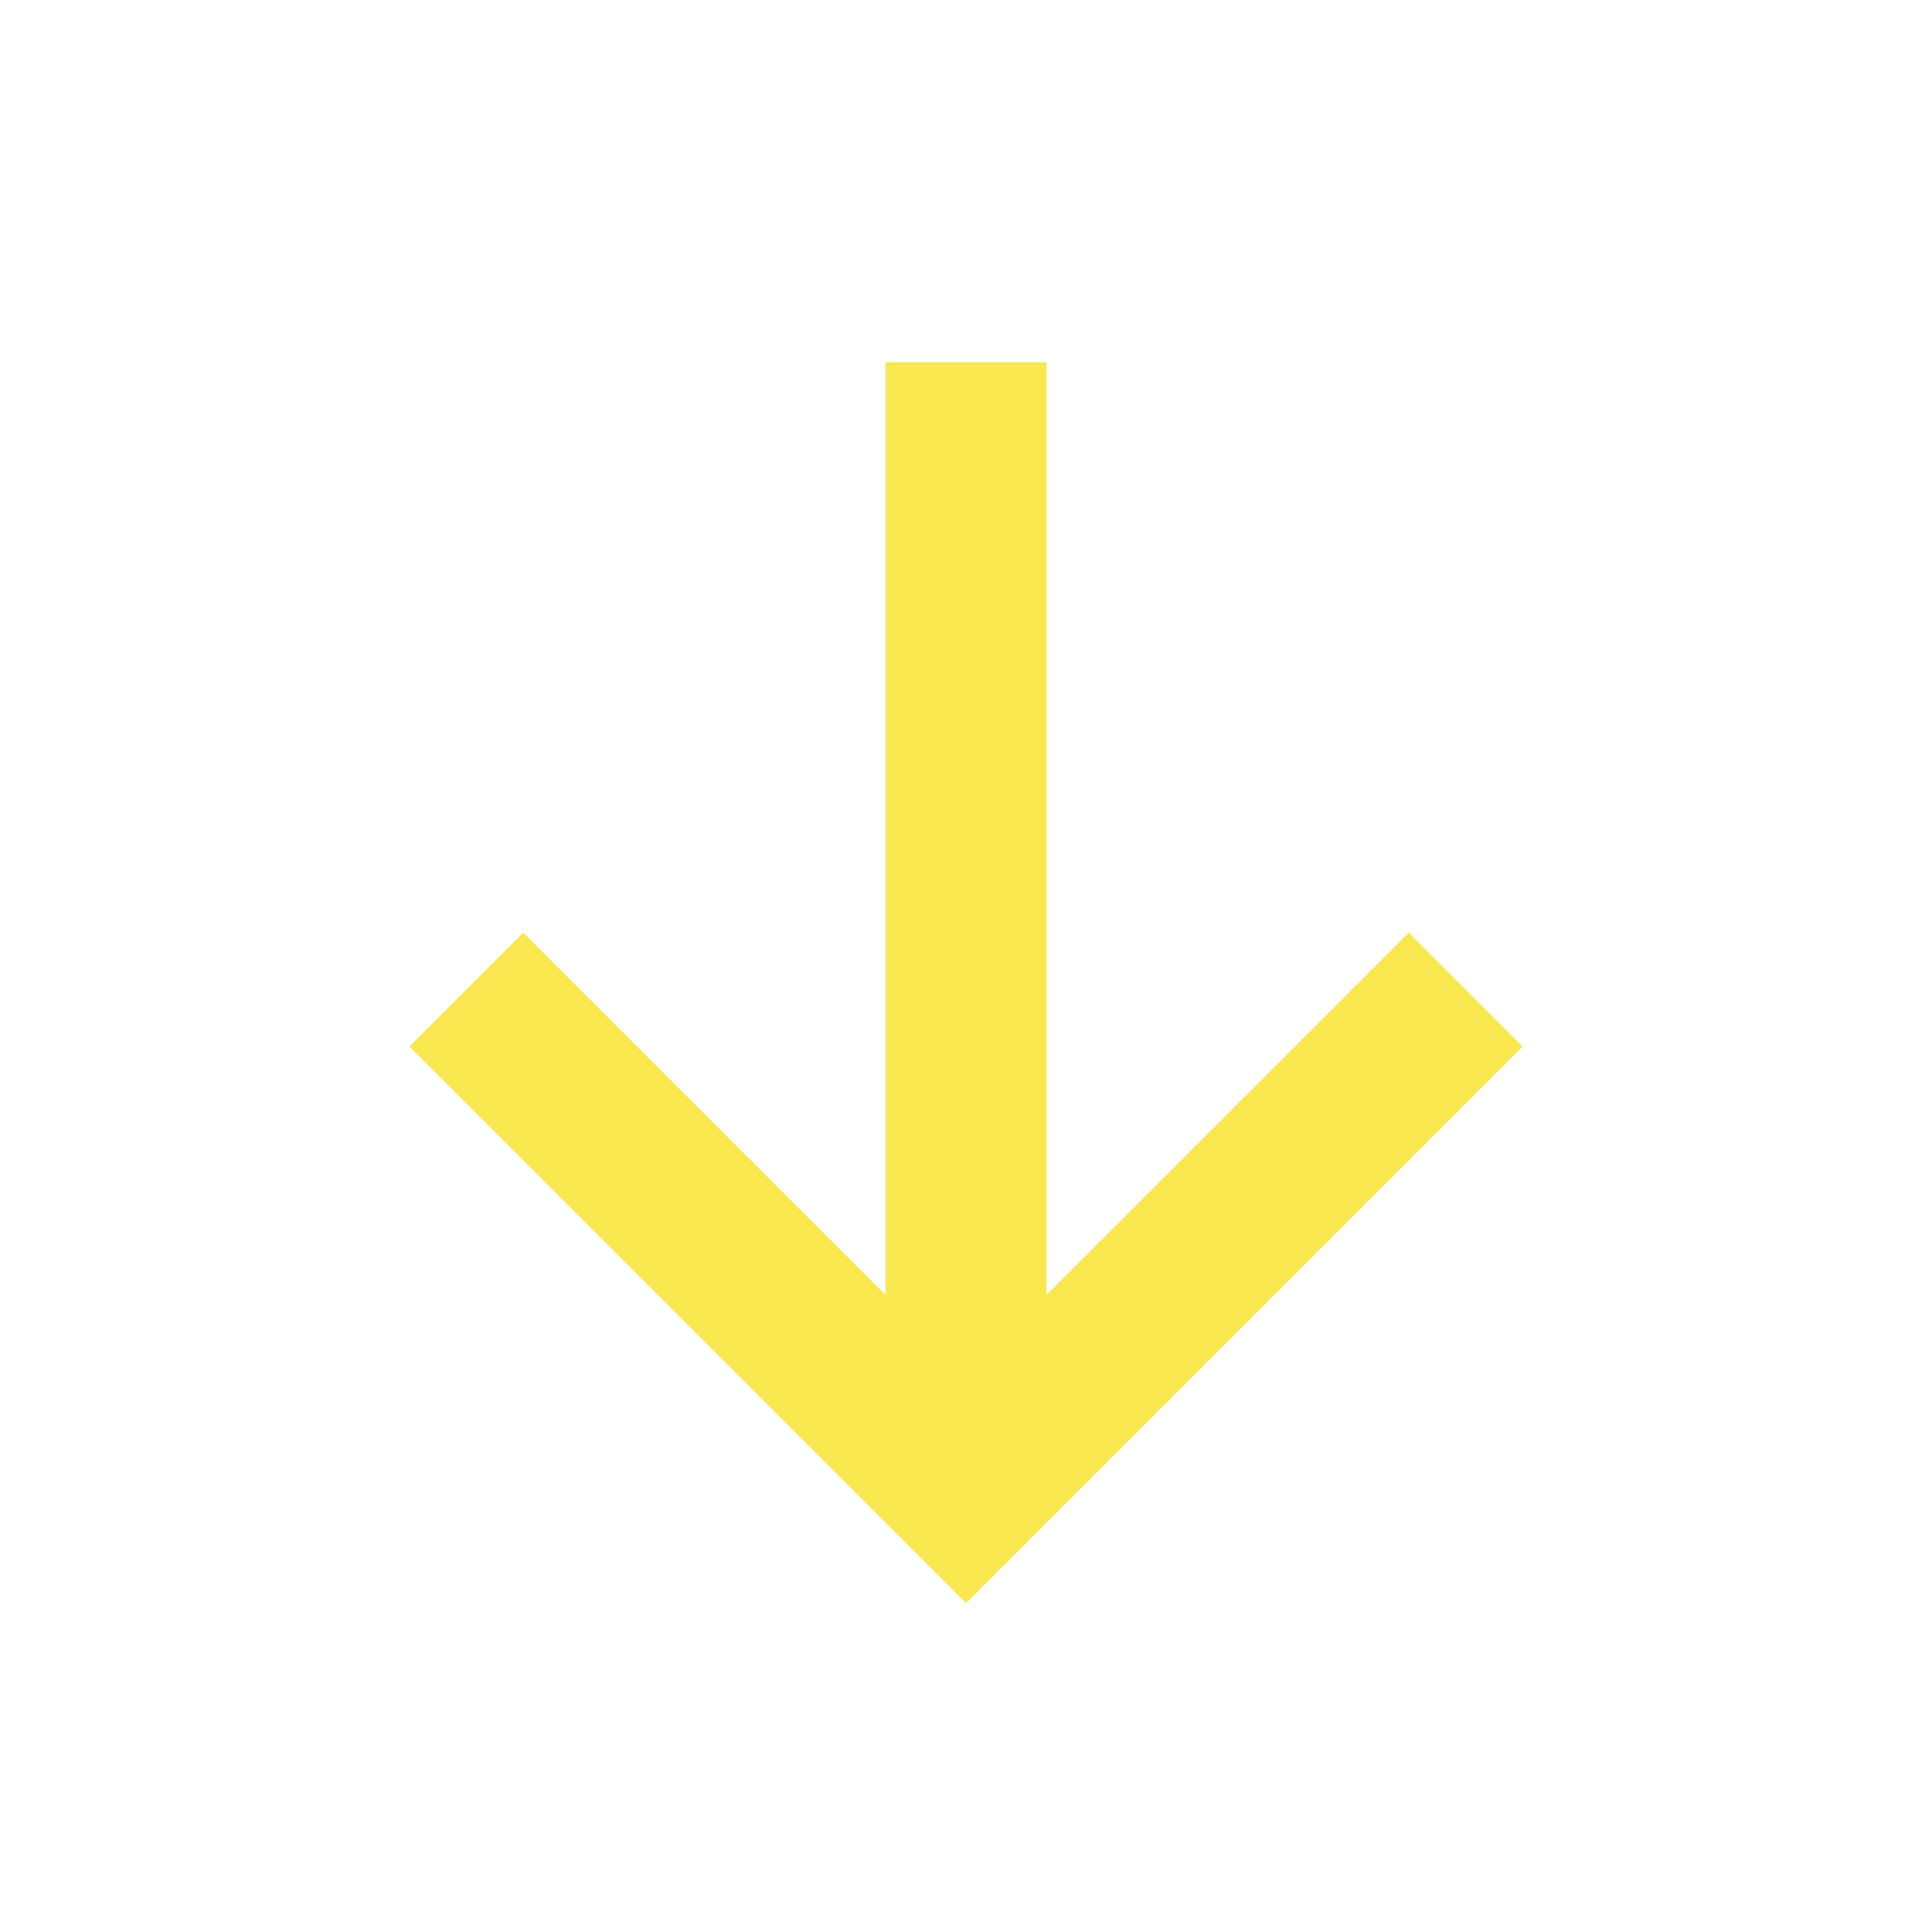 <svg width="47" height="47" viewBox="0 0 47 47" fill="none" xmlns="http://www.w3.org/2000/svg">
<path d="M25.458 8.812L25.458 31.502L34.271 22.689L37.04 25.458L23.5 38.998L9.96 25.458L12.729 22.689L21.542 31.502L21.542 8.812L25.458 8.812Z" fill="#F8E74E"/>
</svg>
